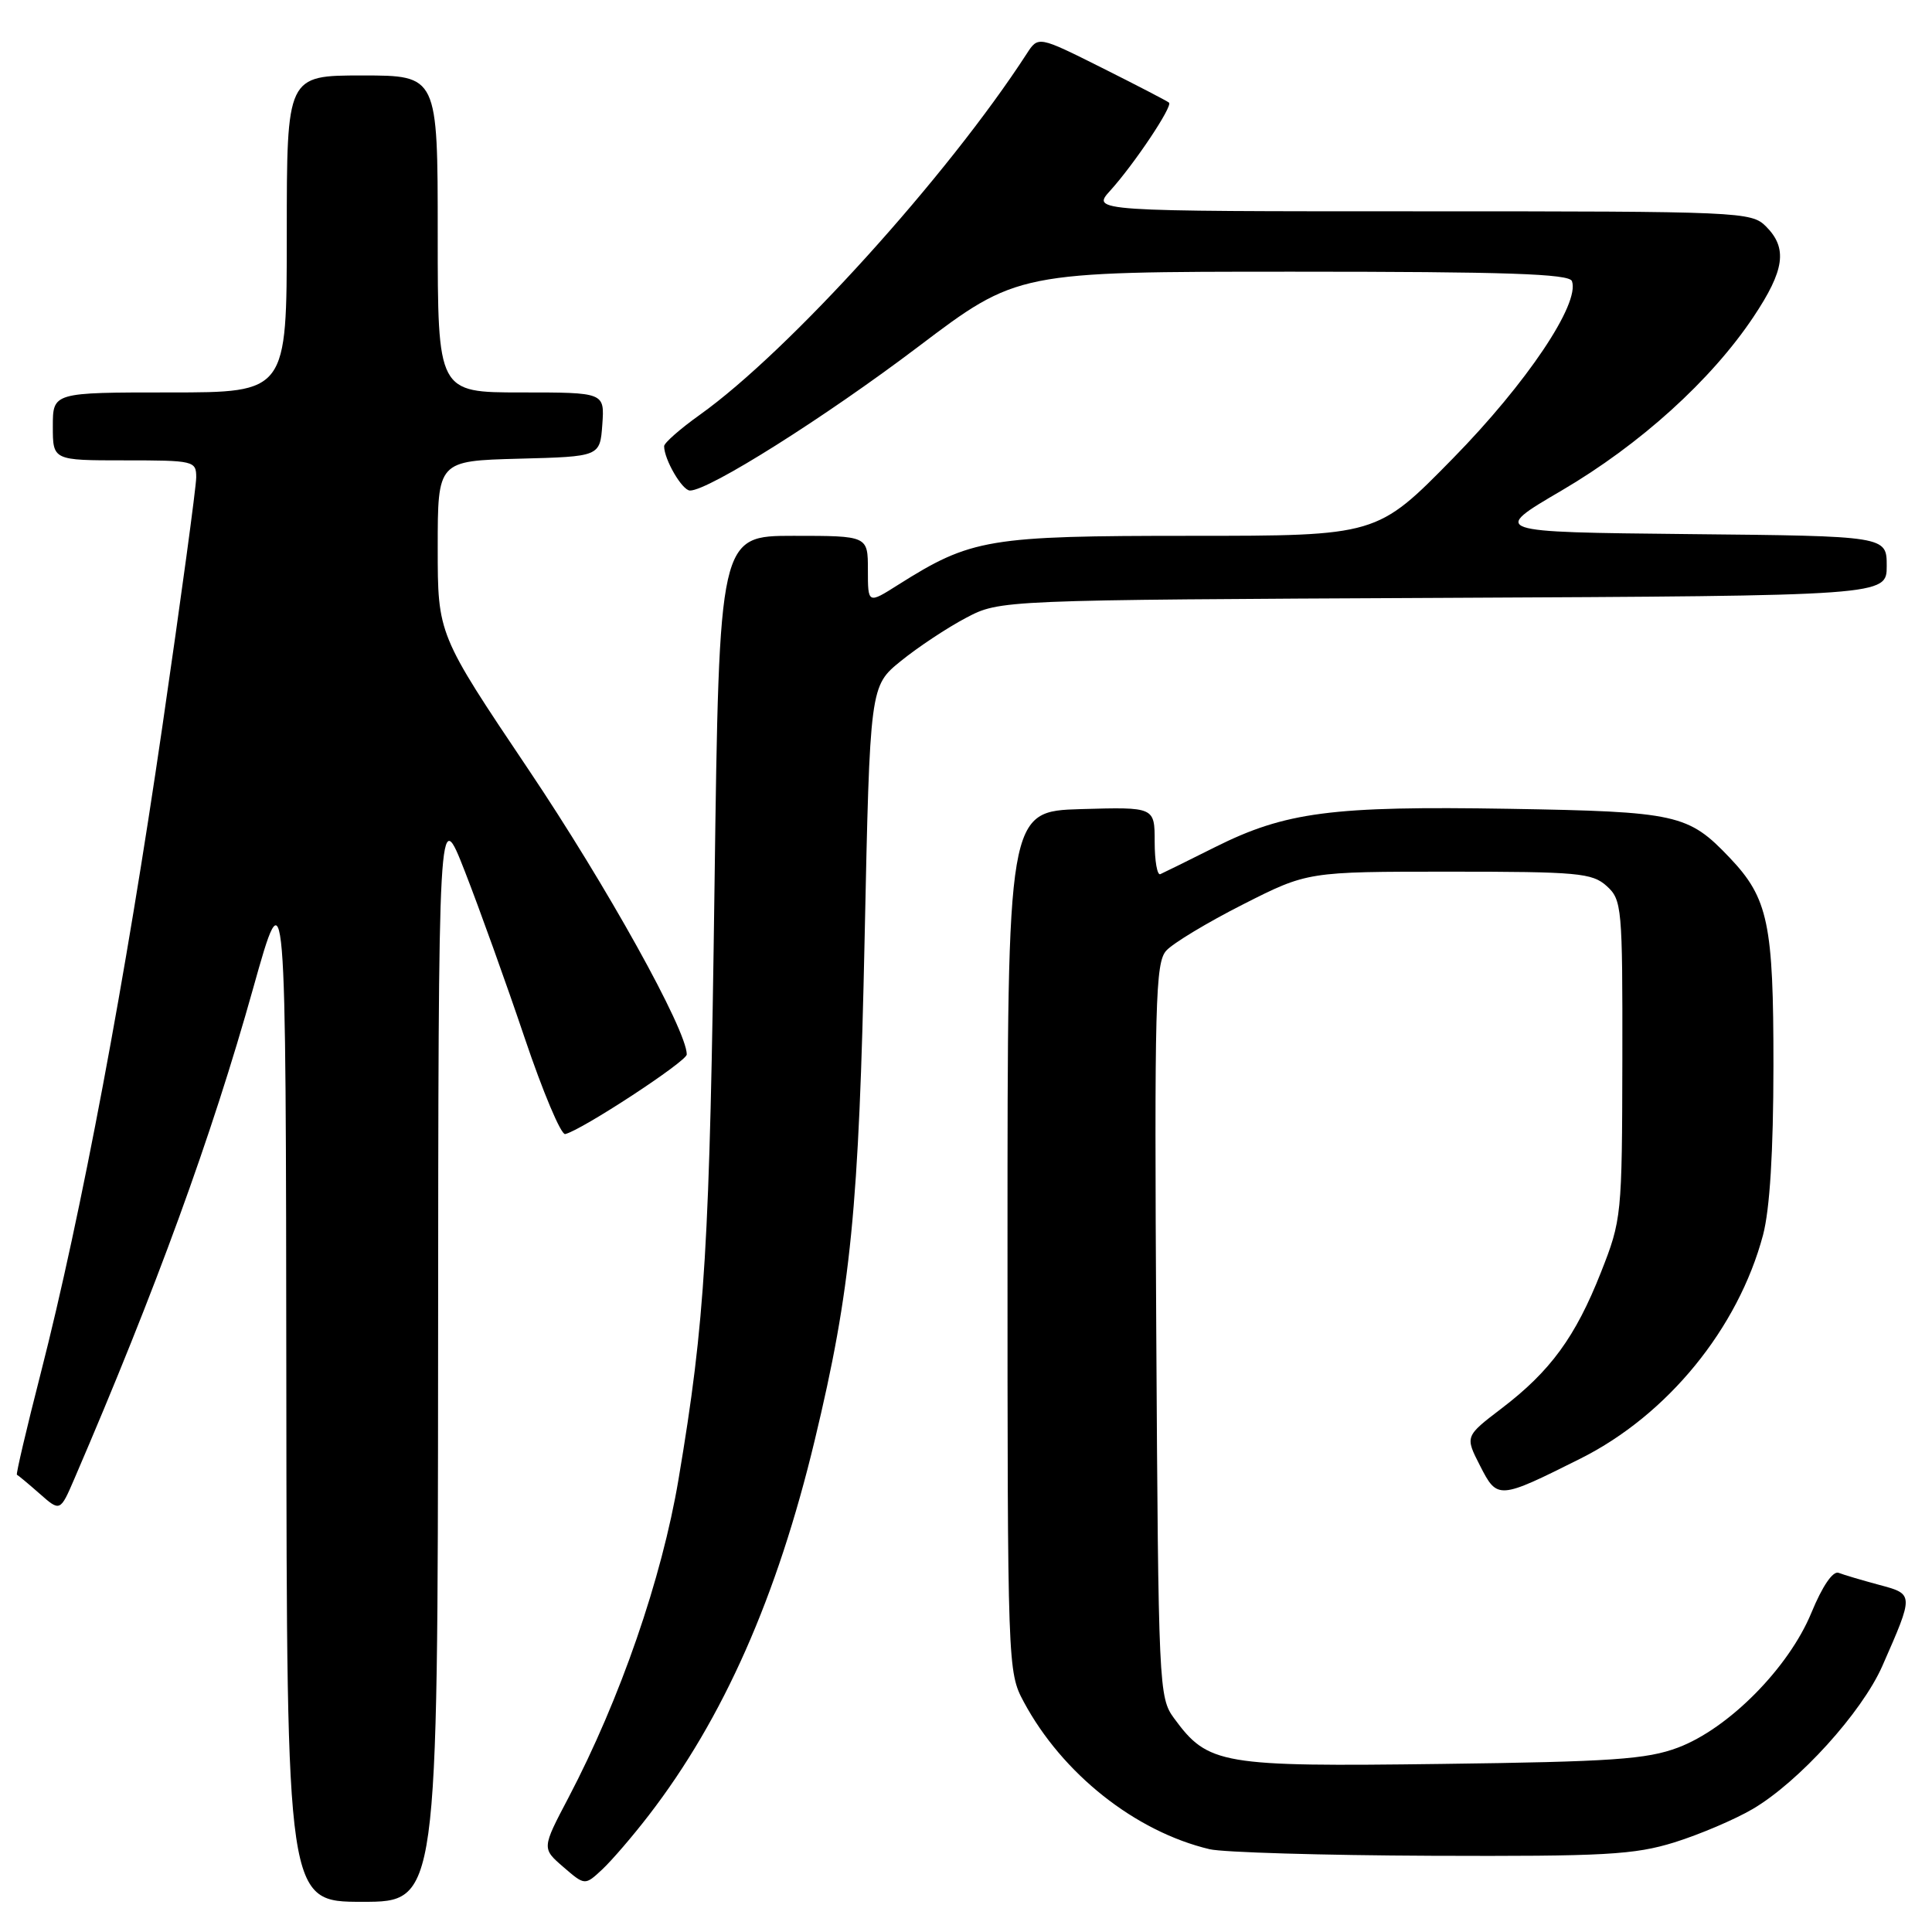 <?xml version="1.0" encoding="UTF-8" standalone="no"?>
<!DOCTYPE svg PUBLIC "-//W3C//DTD SVG 1.1//EN" "http://www.w3.org/Graphics/SVG/1.1/DTD/svg11.dtd" >
<svg xmlns="http://www.w3.org/2000/svg" xmlns:xlink="http://www.w3.org/1999/xlink" version="1.1" viewBox="0 0 256 256">
 <g >
 <path fill="currentColor"
d=" M 58.05 179.25 C 58.09 106.50 58.09 106.50 61.61 115.50 C 63.54 120.45 67.10 130.35 69.51 137.50 C 71.92 144.65 74.34 150.40 74.89 150.27 C 77.08 149.76 91.00 140.64 91.00 139.72 C 91.00 136.48 80.38 117.37 70.03 101.97 C 58.00 84.06 58.00 84.06 58.00 72.57 C 58.00 61.07 58.00 61.07 68.75 60.78 C 79.50 60.50 79.50 60.50 79.81 56.25 C 80.11 52.00 80.11 52.00 69.06 52.00 C 58.00 52.00 58.00 52.00 58.00 31.00 C 58.00 10.00 58.00 10.00 48.00 10.00 C 38.00 10.00 38.00 10.00 38.00 31.00 C 38.00 52.00 38.00 52.00 22.50 52.00 C 7.00 52.00 7.00 52.00 7.00 56.50 C 7.00 61.00 7.00 61.00 16.50 61.00 C 25.69 61.00 26.00 61.07 26.00 63.25 C 26.00 64.49 23.98 79.32 21.52 96.22 C 16.63 129.76 10.76 161.00 5.41 181.91 C 3.52 189.28 2.10 195.35 2.24 195.41 C 2.38 195.46 3.73 196.58 5.24 197.91 C 7.97 200.32 7.97 200.32 9.87 195.91 C 20.68 170.79 28.02 150.67 33.53 131.00 C 37.88 115.50 37.88 115.50 37.94 183.75 C 38.00 252.00 38.00 252.00 48.00 252.00 C 58.00 252.00 58.00 252.00 58.05 179.25 Z  M 85.97 240.53 C 95.84 227.73 102.97 211.62 107.96 190.82 C 112.75 170.88 113.82 160.12 114.57 124.21 C 115.27 90.91 115.27 90.91 119.38 87.58 C 121.65 85.74 125.53 83.17 128.00 81.87 C 132.50 79.50 132.50 79.50 191.25 79.22 C 250.00 78.94 250.00 78.94 250.00 74.99 C 250.00 71.03 250.00 71.03 223.77 70.77 C 197.53 70.50 197.53 70.50 206.92 65.00 C 217.31 58.91 226.74 50.38 232.33 42.01 C 236.48 35.80 236.89 32.89 234.00 30.00 C 232.06 28.06 230.67 28.00 188.31 28.00 C 144.63 28.00 144.63 28.00 147.12 25.25 C 150.31 21.72 155.42 14.07 154.90 13.60 C 154.68 13.40 150.69 11.33 146.04 9.00 C 137.57 4.76 137.57 4.76 136.04 7.13 C 125.52 23.36 104.53 46.54 92.75 54.95 C 90.14 56.81 88.00 58.69 88.00 59.12 C 88.00 60.89 90.40 65.00 91.43 65.00 C 93.92 65.00 109.28 55.32 121.66 45.95 C 134.81 36.00 134.81 36.00 171.32 36.00 C 199.62 36.00 207.94 36.28 208.29 37.25 C 209.38 40.22 202.28 50.79 192.51 60.75 C 182.46 71.00 182.46 71.00 157.77 71.00 C 130.91 71.00 128.71 71.37 119.01 77.49 C 115.00 80.03 115.00 80.03 115.00 75.51 C 115.00 71.00 115.00 71.00 105.15 71.00 C 95.30 71.00 95.30 71.00 94.68 117.25 C 94.04 165.21 93.45 174.97 89.91 196.00 C 87.70 209.17 82.18 225.13 75.32 238.21 C 71.79 244.92 71.79 244.92 74.65 247.39 C 77.50 249.85 77.50 249.85 79.80 247.71 C 81.06 246.53 83.84 243.30 85.97 240.53 Z  M 221.88 244.12 C 225.20 243.08 229.86 241.10 232.23 239.71 C 238.35 236.12 246.71 226.90 249.42 220.75 C 253.62 211.20 253.62 211.24 248.99 210.00 C 246.73 209.39 244.32 208.68 243.63 208.41 C 242.87 208.12 241.48 210.15 240.01 213.72 C 237.00 221.01 229.04 229.05 222.33 231.57 C 218.21 233.12 213.58 233.44 191.00 233.73 C 161.75 234.11 160.08 233.83 155.57 227.68 C 153.55 224.93 153.49 223.60 153.21 176.30 C 152.96 132.77 153.09 127.55 154.54 125.96 C 155.43 124.98 160.00 122.22 164.70 119.84 C 173.26 115.50 173.26 115.50 192.02 115.50 C 209.07 115.50 210.97 115.67 212.89 117.40 C 214.91 119.23 215.00 120.19 214.97 140.40 C 214.93 161.12 214.88 161.63 212.13 168.60 C 208.76 177.14 205.44 181.69 198.97 186.62 C 194.12 190.32 194.12 190.32 196.11 194.21 C 198.41 198.72 198.55 198.71 209.44 193.26 C 220.95 187.49 230.31 176.03 233.61 163.65 C 234.51 160.24 234.98 152.65 234.99 141.22 C 235.00 122.38 234.30 119.03 229.20 113.66 C 223.69 107.87 222.25 107.55 199.94 107.17 C 176.48 106.78 170.34 107.58 161.00 112.25 C 157.43 114.04 154.16 115.65 153.75 115.83 C 153.34 116.02 153.00 114.09 153.00 111.55 C 153.00 106.93 153.00 106.93 143.25 107.21 C 133.50 107.50 133.50 107.50 133.50 164.50 C 133.50 220.90 133.52 221.54 135.65 225.50 C 140.76 235.03 150.43 242.69 160.28 245.03 C 162.05 245.45 175.27 245.84 189.66 245.90 C 212.66 245.99 216.55 245.77 221.88 244.12 Z "/>
</g>
</svg>